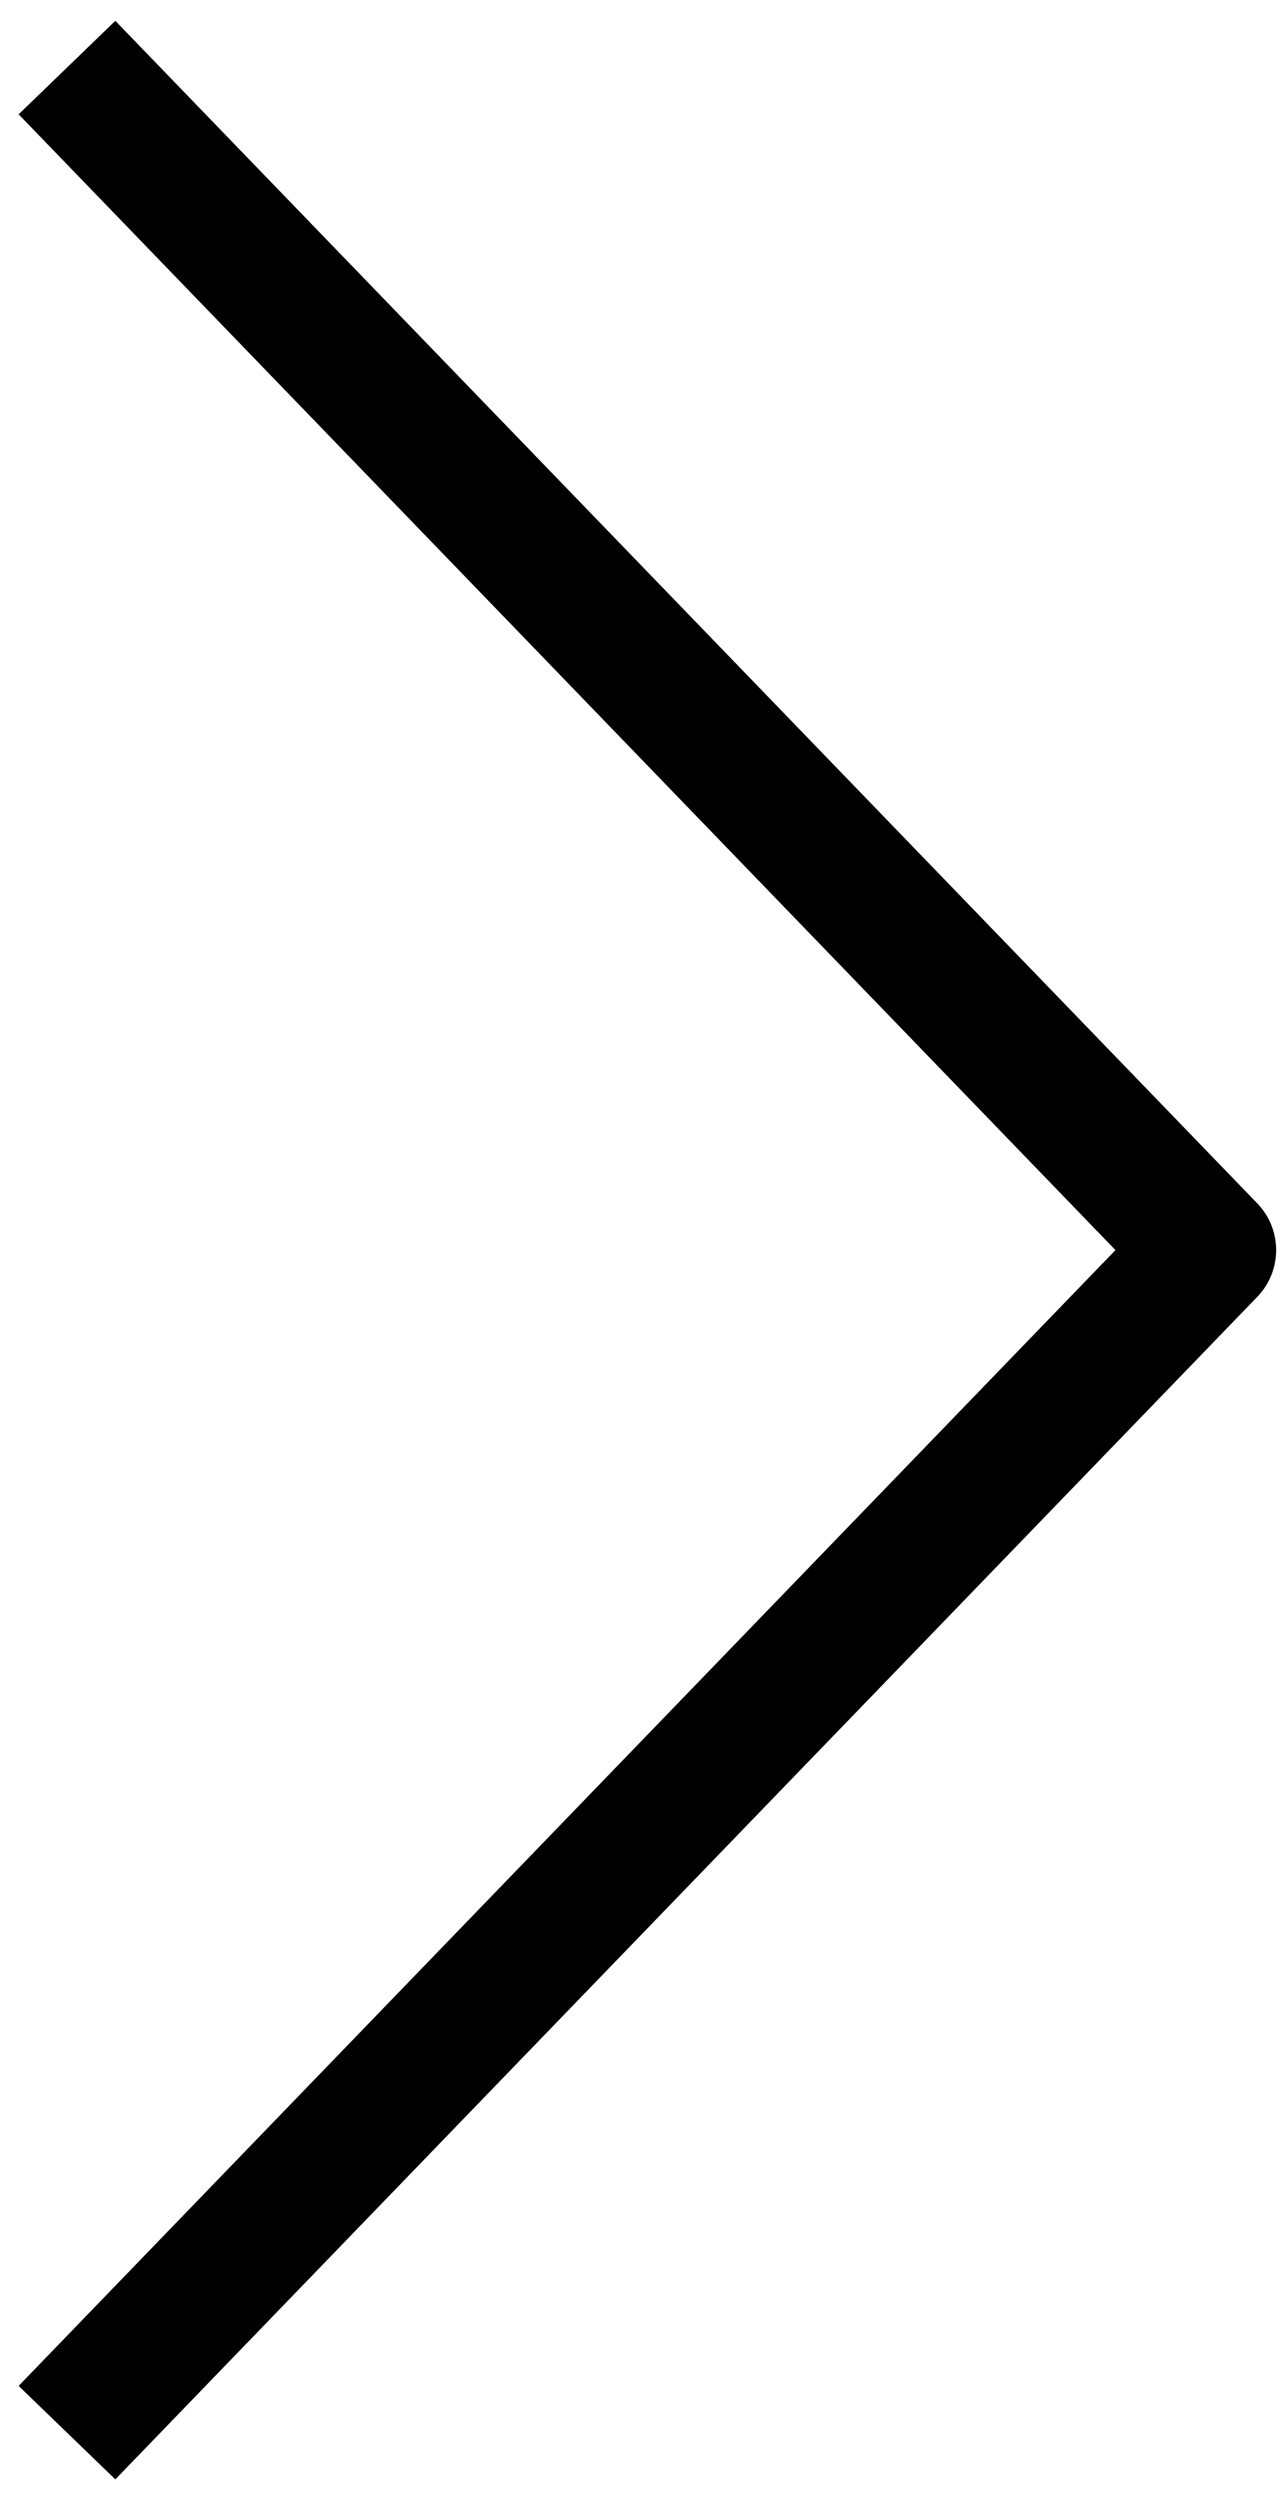 <svg width="19" height="37" viewBox="0 0 19 37" fill="none" xmlns="http://www.w3.org/2000/svg">
<path d="M0.992 36L17.903 18.5C11.299 11.666 7.596 7.834 0.992 1" stroke="black" stroke-width="1.991" stroke-linejoin="round"/>
</svg>
